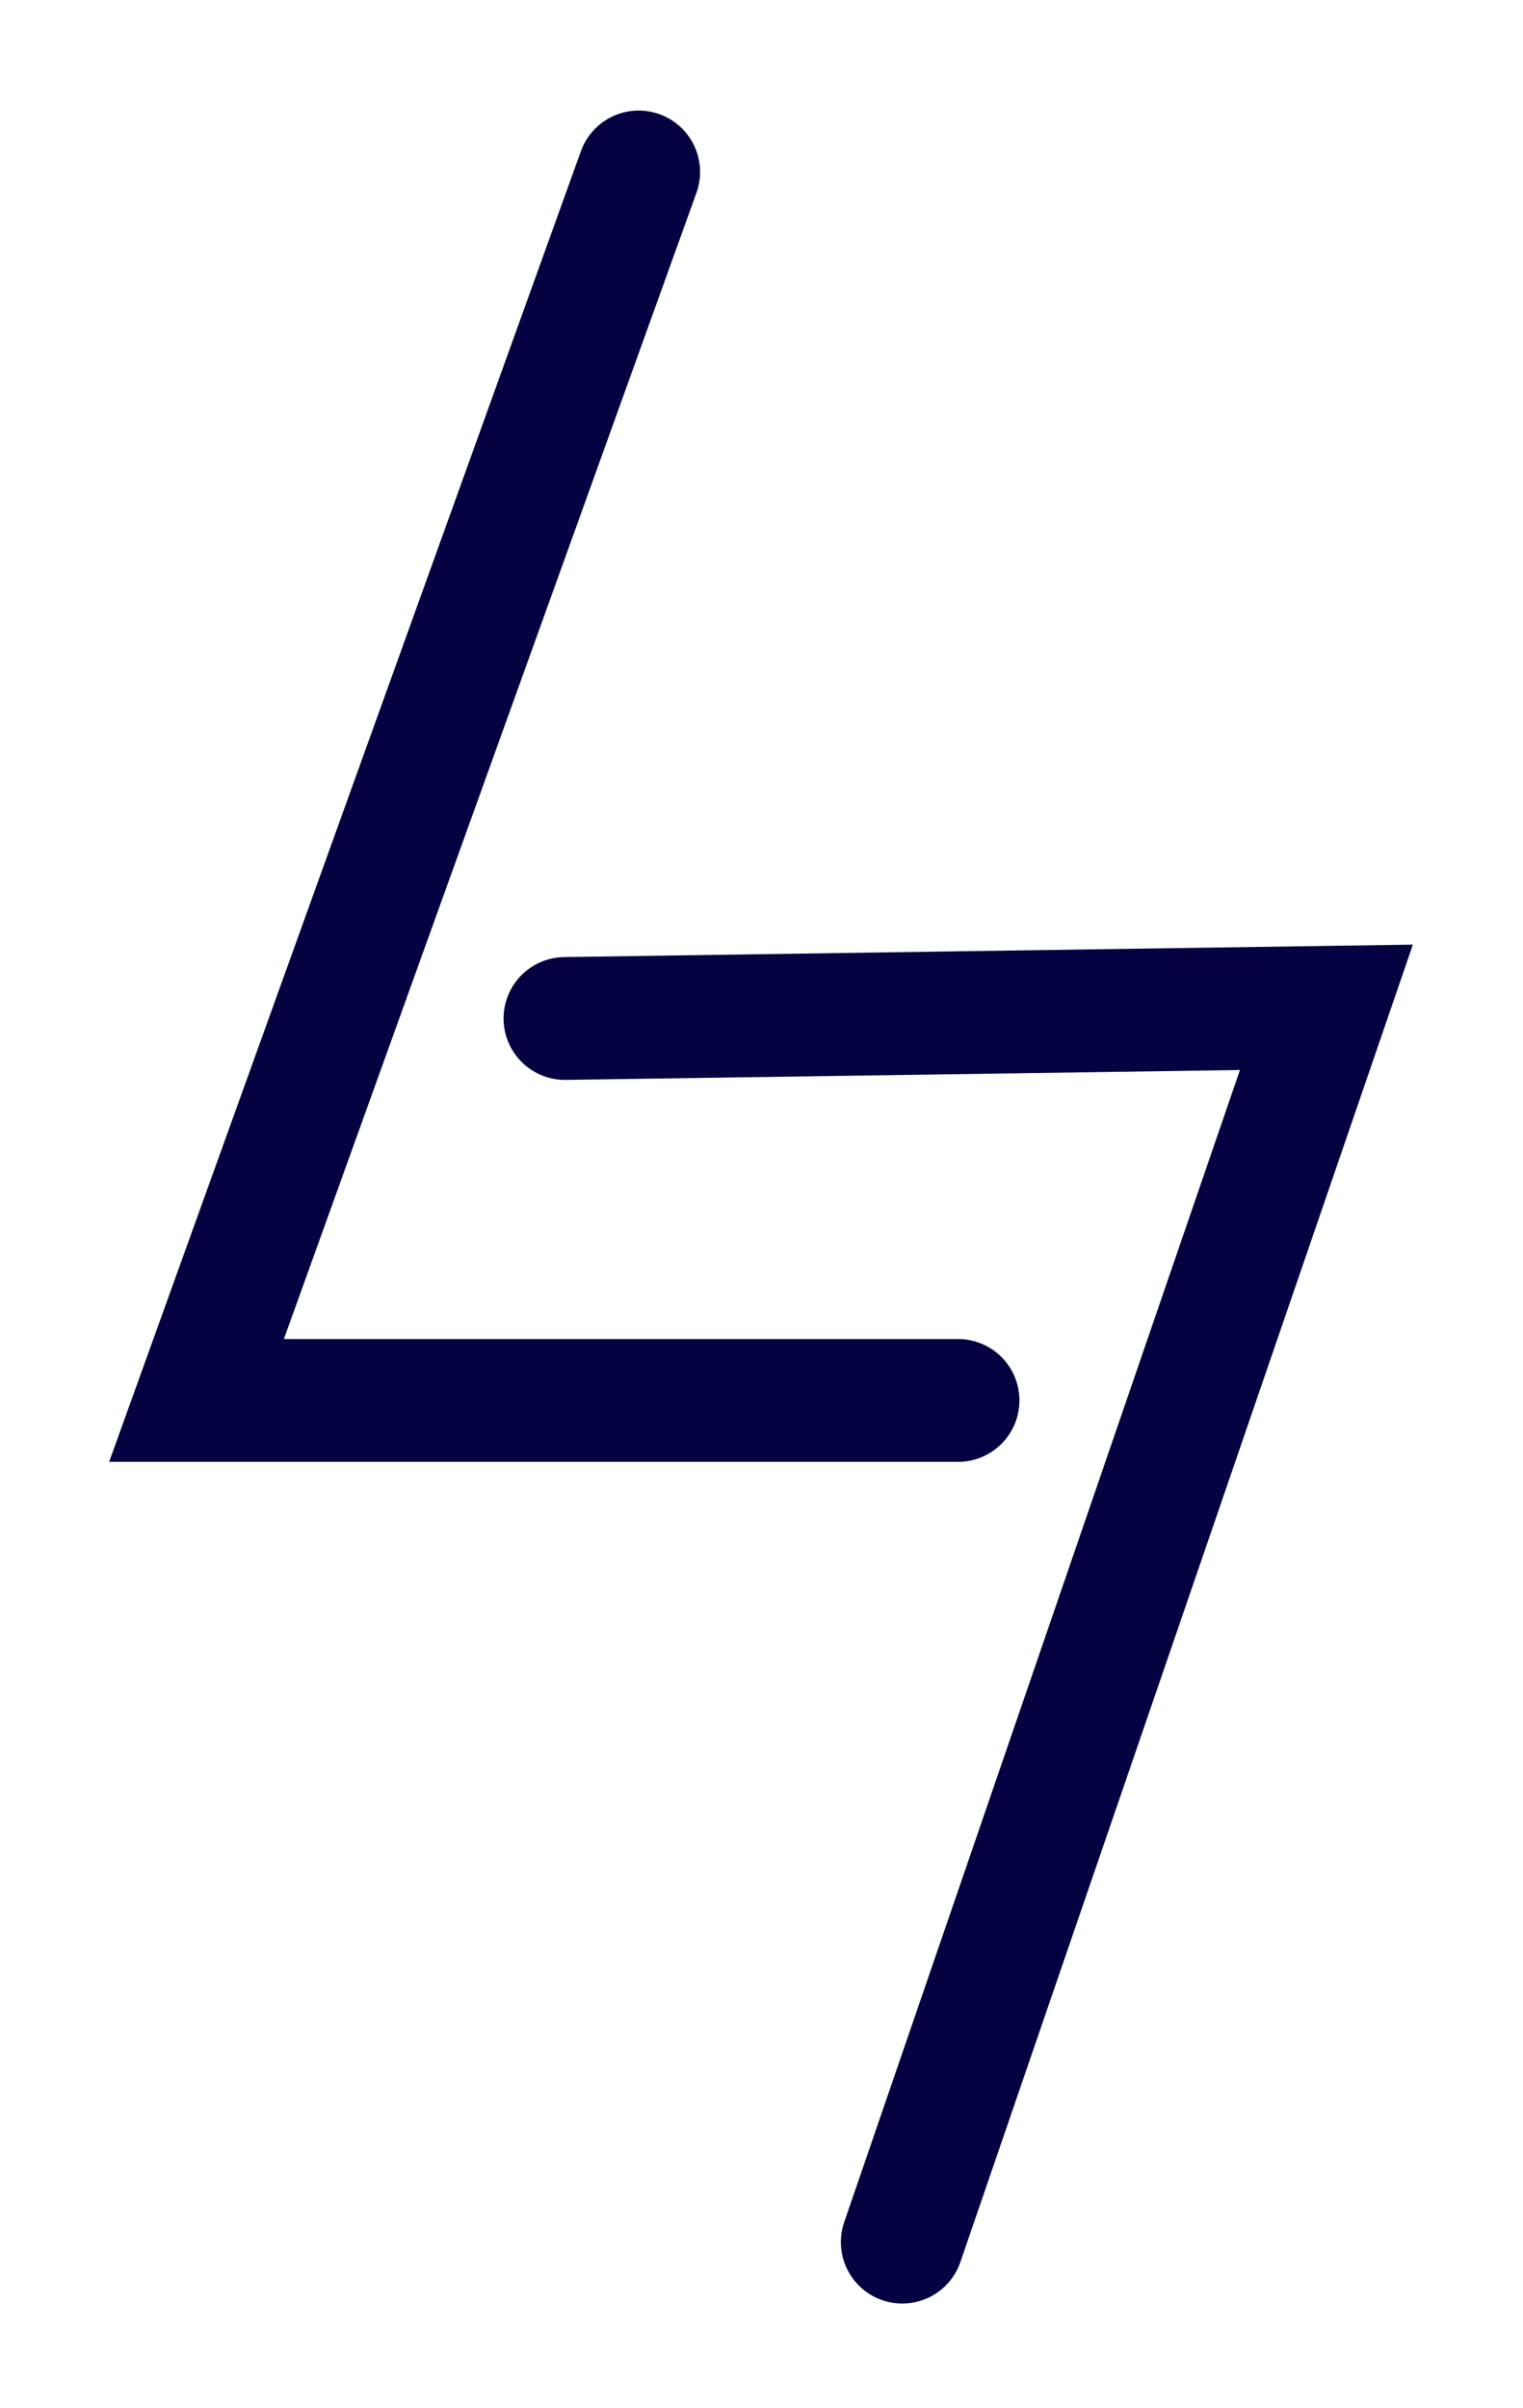 <svg width="62" height="98" viewBox="0 0 62 98" fill="none" xmlns="http://www.w3.org/2000/svg">
<g clip-path="url(#clip0_26_8)">
<g filter="url(#filter0_d_26_8)">
<path d="M26 3L8 53H39" stroke="#050241" stroke-width="5" stroke-linecap="round"/>
</g>
<g filter="url(#filter1_d_26_8)">
<path d="M36.731 87.258L53.997 37L23 37.454" stroke="#050241" stroke-width="5" stroke-linecap="round"/>
</g>
</g>
<defs>
<filter id="filter0_d_26_8" x="0.443" y="0.499" width="45.057" height="63.001" filterUnits="userSpaceOnUse" color-interpolation-filters="sRGB">
<feFlood flood-opacity="0" result="BackgroundImageFix"/>
<feColorMatrix in="SourceAlpha" type="matrix" values="0 0 0 0 0 0 0 0 0 0 0 0 0 0 0 0 0 0 127 0" result="hardAlpha"/>
<feOffset dy="4"/>
<feGaussianBlur stdDeviation="2"/>
<feComposite in2="hardAlpha" operator="out"/>
<feColorMatrix type="matrix" values="0 0 0 0 0 0 0 0 0 0 0 0 0 0 0 0 0 0 0.25 0"/>
<feBlend mode="normal" in2="BackgroundImageFix" result="effect1_dropShadow_26_8"/>
<feBlend mode="normal" in="SourceGraphic" in2="effect1_dropShadow_26_8" result="shape"/>
</filter>
<filter id="filter1_d_26_8" x="16.5" y="34.448" width="45.017" height="63.311" filterUnits="userSpaceOnUse" color-interpolation-filters="sRGB">
<feFlood flood-opacity="0" result="BackgroundImageFix"/>
<feColorMatrix in="SourceAlpha" type="matrix" values="0 0 0 0 0 0 0 0 0 0 0 0 0 0 0 0 0 0 127 0" result="hardAlpha"/>
<feOffset dy="4"/>
<feGaussianBlur stdDeviation="2"/>
<feComposite in2="hardAlpha" operator="out"/>
<feColorMatrix type="matrix" values="0 0 0 0 0 0 0 0 0 0 0 0 0 0 0 0 0 0 0.25 0"/>
<feBlend mode="normal" in2="BackgroundImageFix" result="effect1_dropShadow_26_8"/>
<feBlend mode="normal" in="SourceGraphic" in2="effect1_dropShadow_26_8" result="shape"/>
</filter>
<clipPath id="clip0_26_8">
<rect width="62" height="98" fill="white"/>
</clipPath>
</defs>
</svg>

